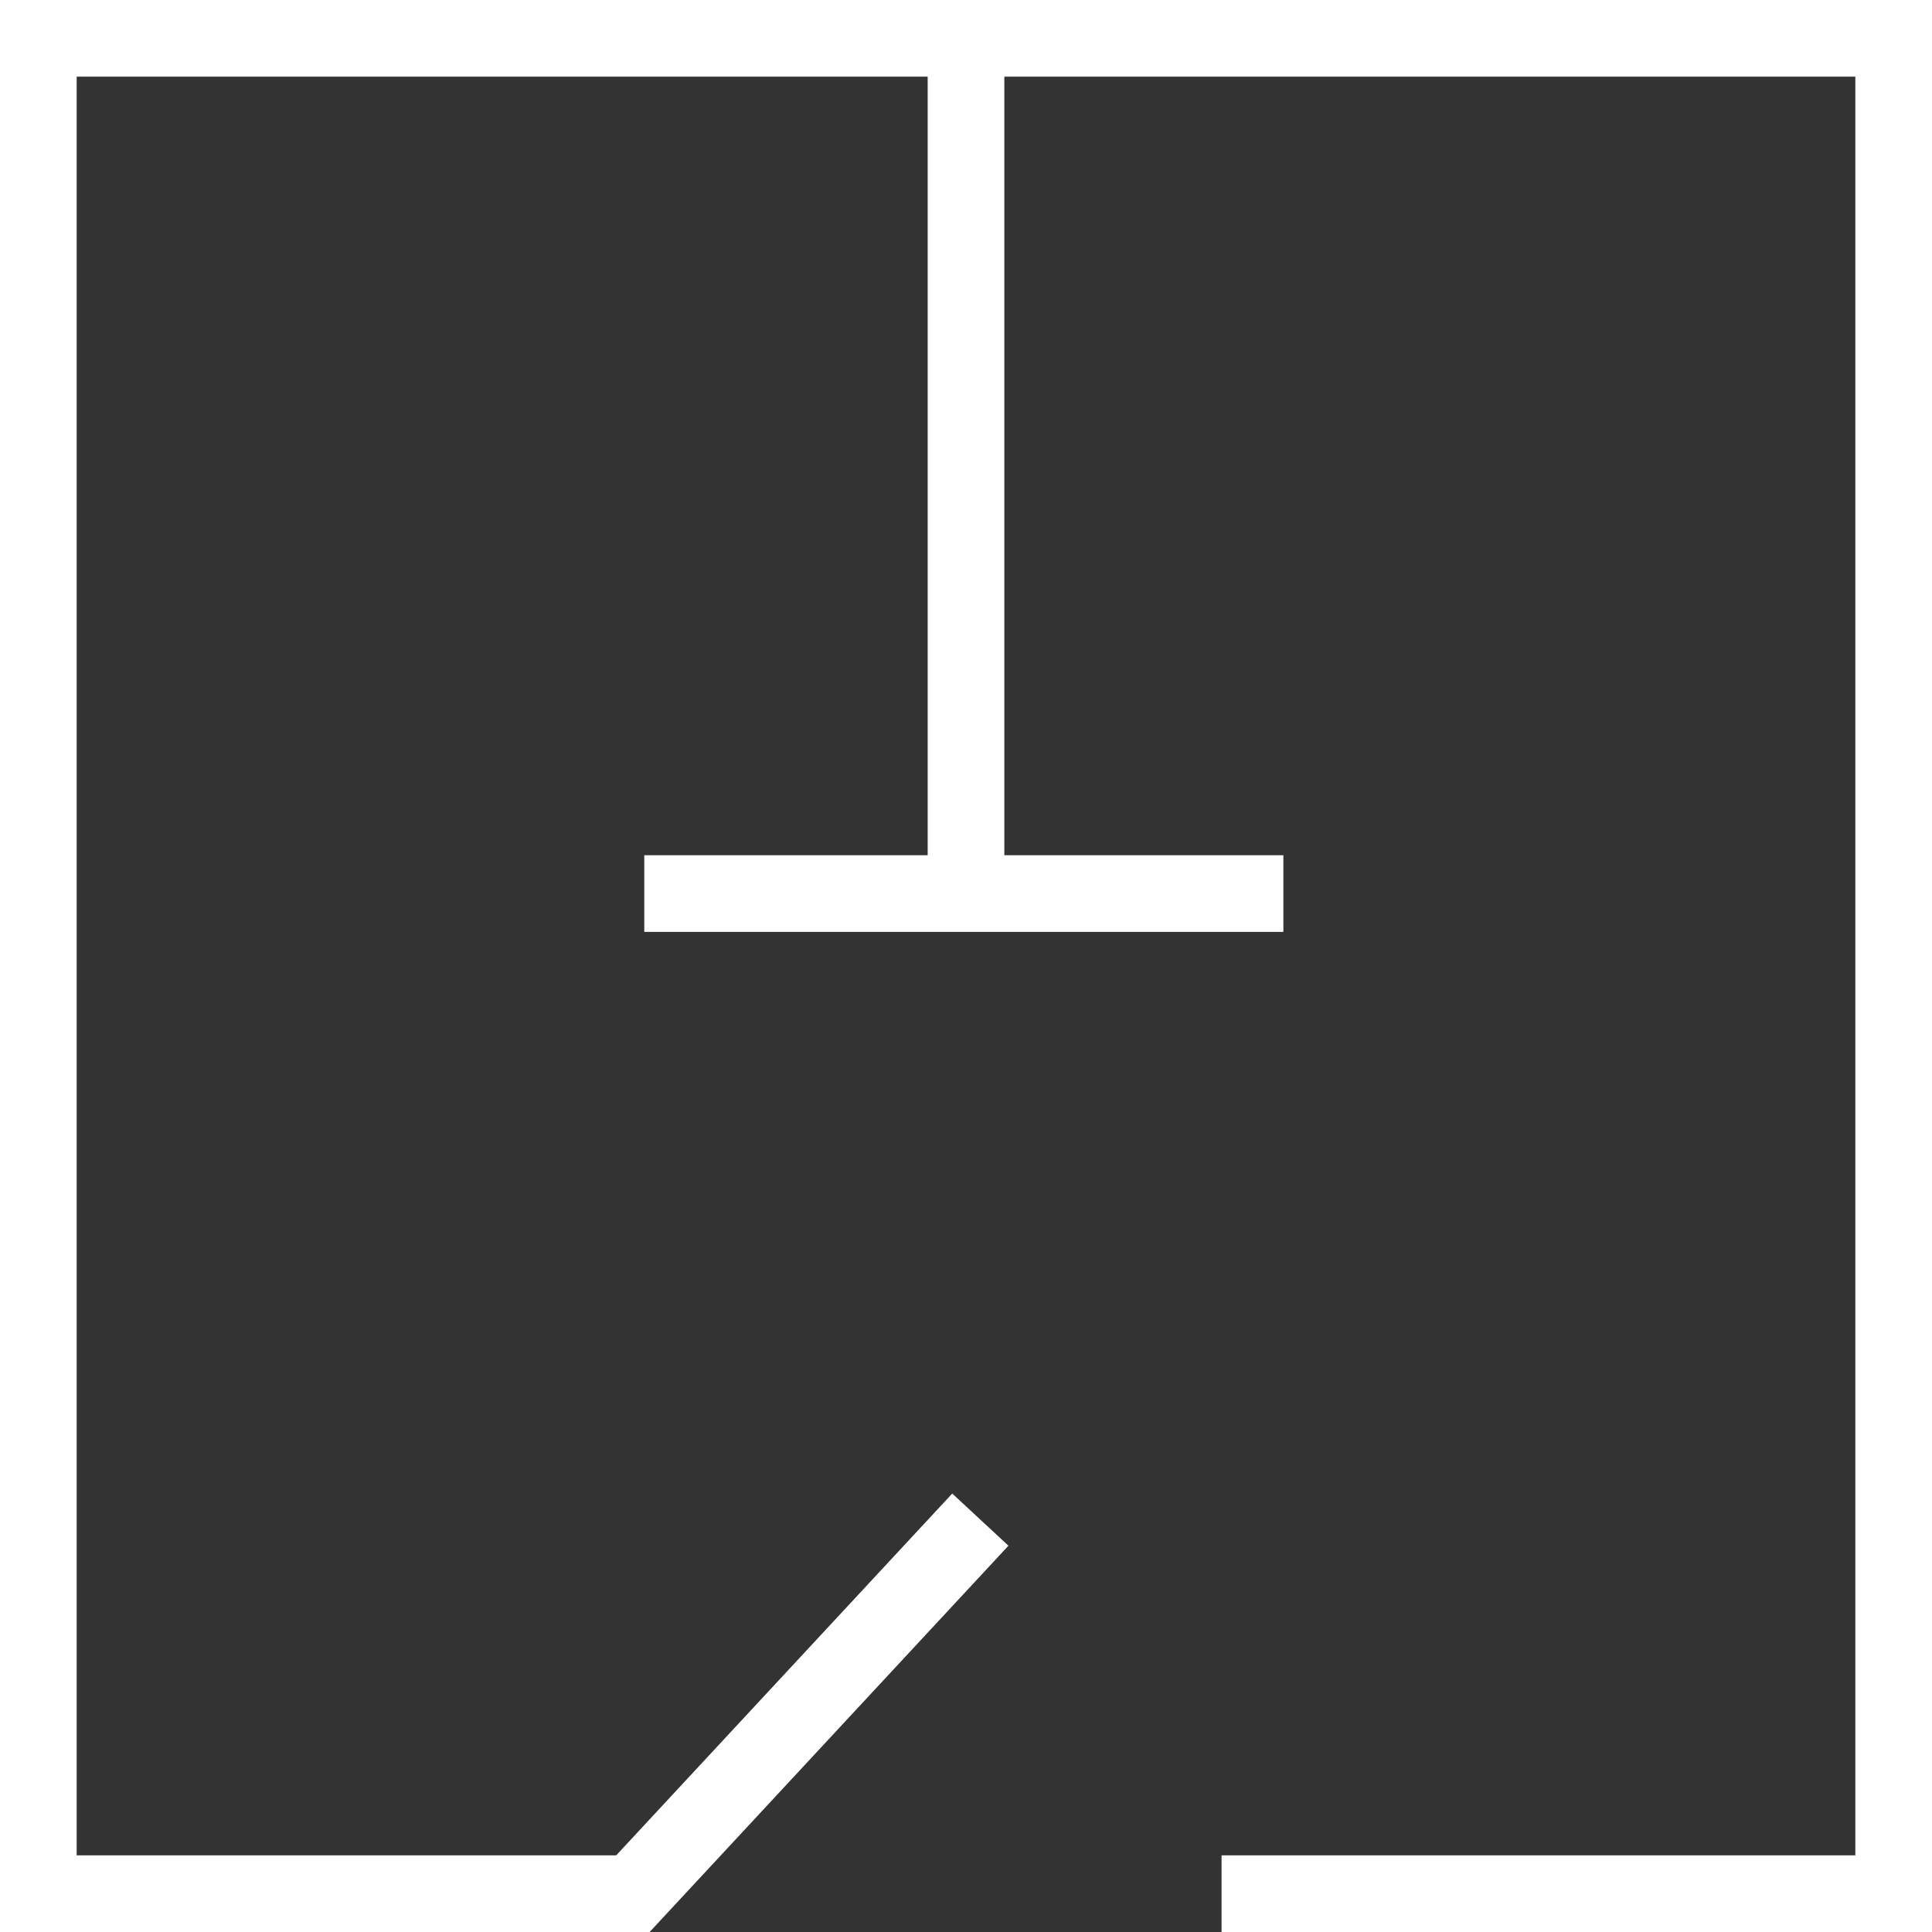 <?xml version="1.0" encoding="utf-8"?>
<!-- Generator: Adobe Illustrator 15.0.0, SVG Export Plug-In . SVG Version: 6.00 Build 0)  -->
<!DOCTYPE svg PUBLIC "-//W3C//DTD SVG 1.1//EN" "http://www.w3.org/Graphics/SVG/1.1/DTD/svg11.dtd">
<svg version="1.1" id="Layer_1" xmlns="http://www.w3.org/2000/svg" xmlns:xlink="http://www.w3.org/1999/xlink" x="0px" y="0px"
	 width="50.4px" height="50.4px" viewBox="0 0 50.4 50.4" enable-background="new 0 0 50.4 50.4" xml:space="preserve">
<rect x="0" y="0" width="50.4" height="50.4" fill="#333333" stroke="none"/>
<polygon fill="#FFFFFF" points="0,0 0,50.4 16.947,50.4 26.307,40.323 24.841,38.962 16.075,48.4 2,48.4 2,2 24.2,2 24.2,22.31 
	16.807,22.31 16.807,24.31 33.479,24.31 33.479,22.31 26.2,22.31 26.2,2 48.4,2 48.4,48.4 31.867,48.4 31.867,50.4 50.4,50.4 
	50.4,0 "/>
</svg>
